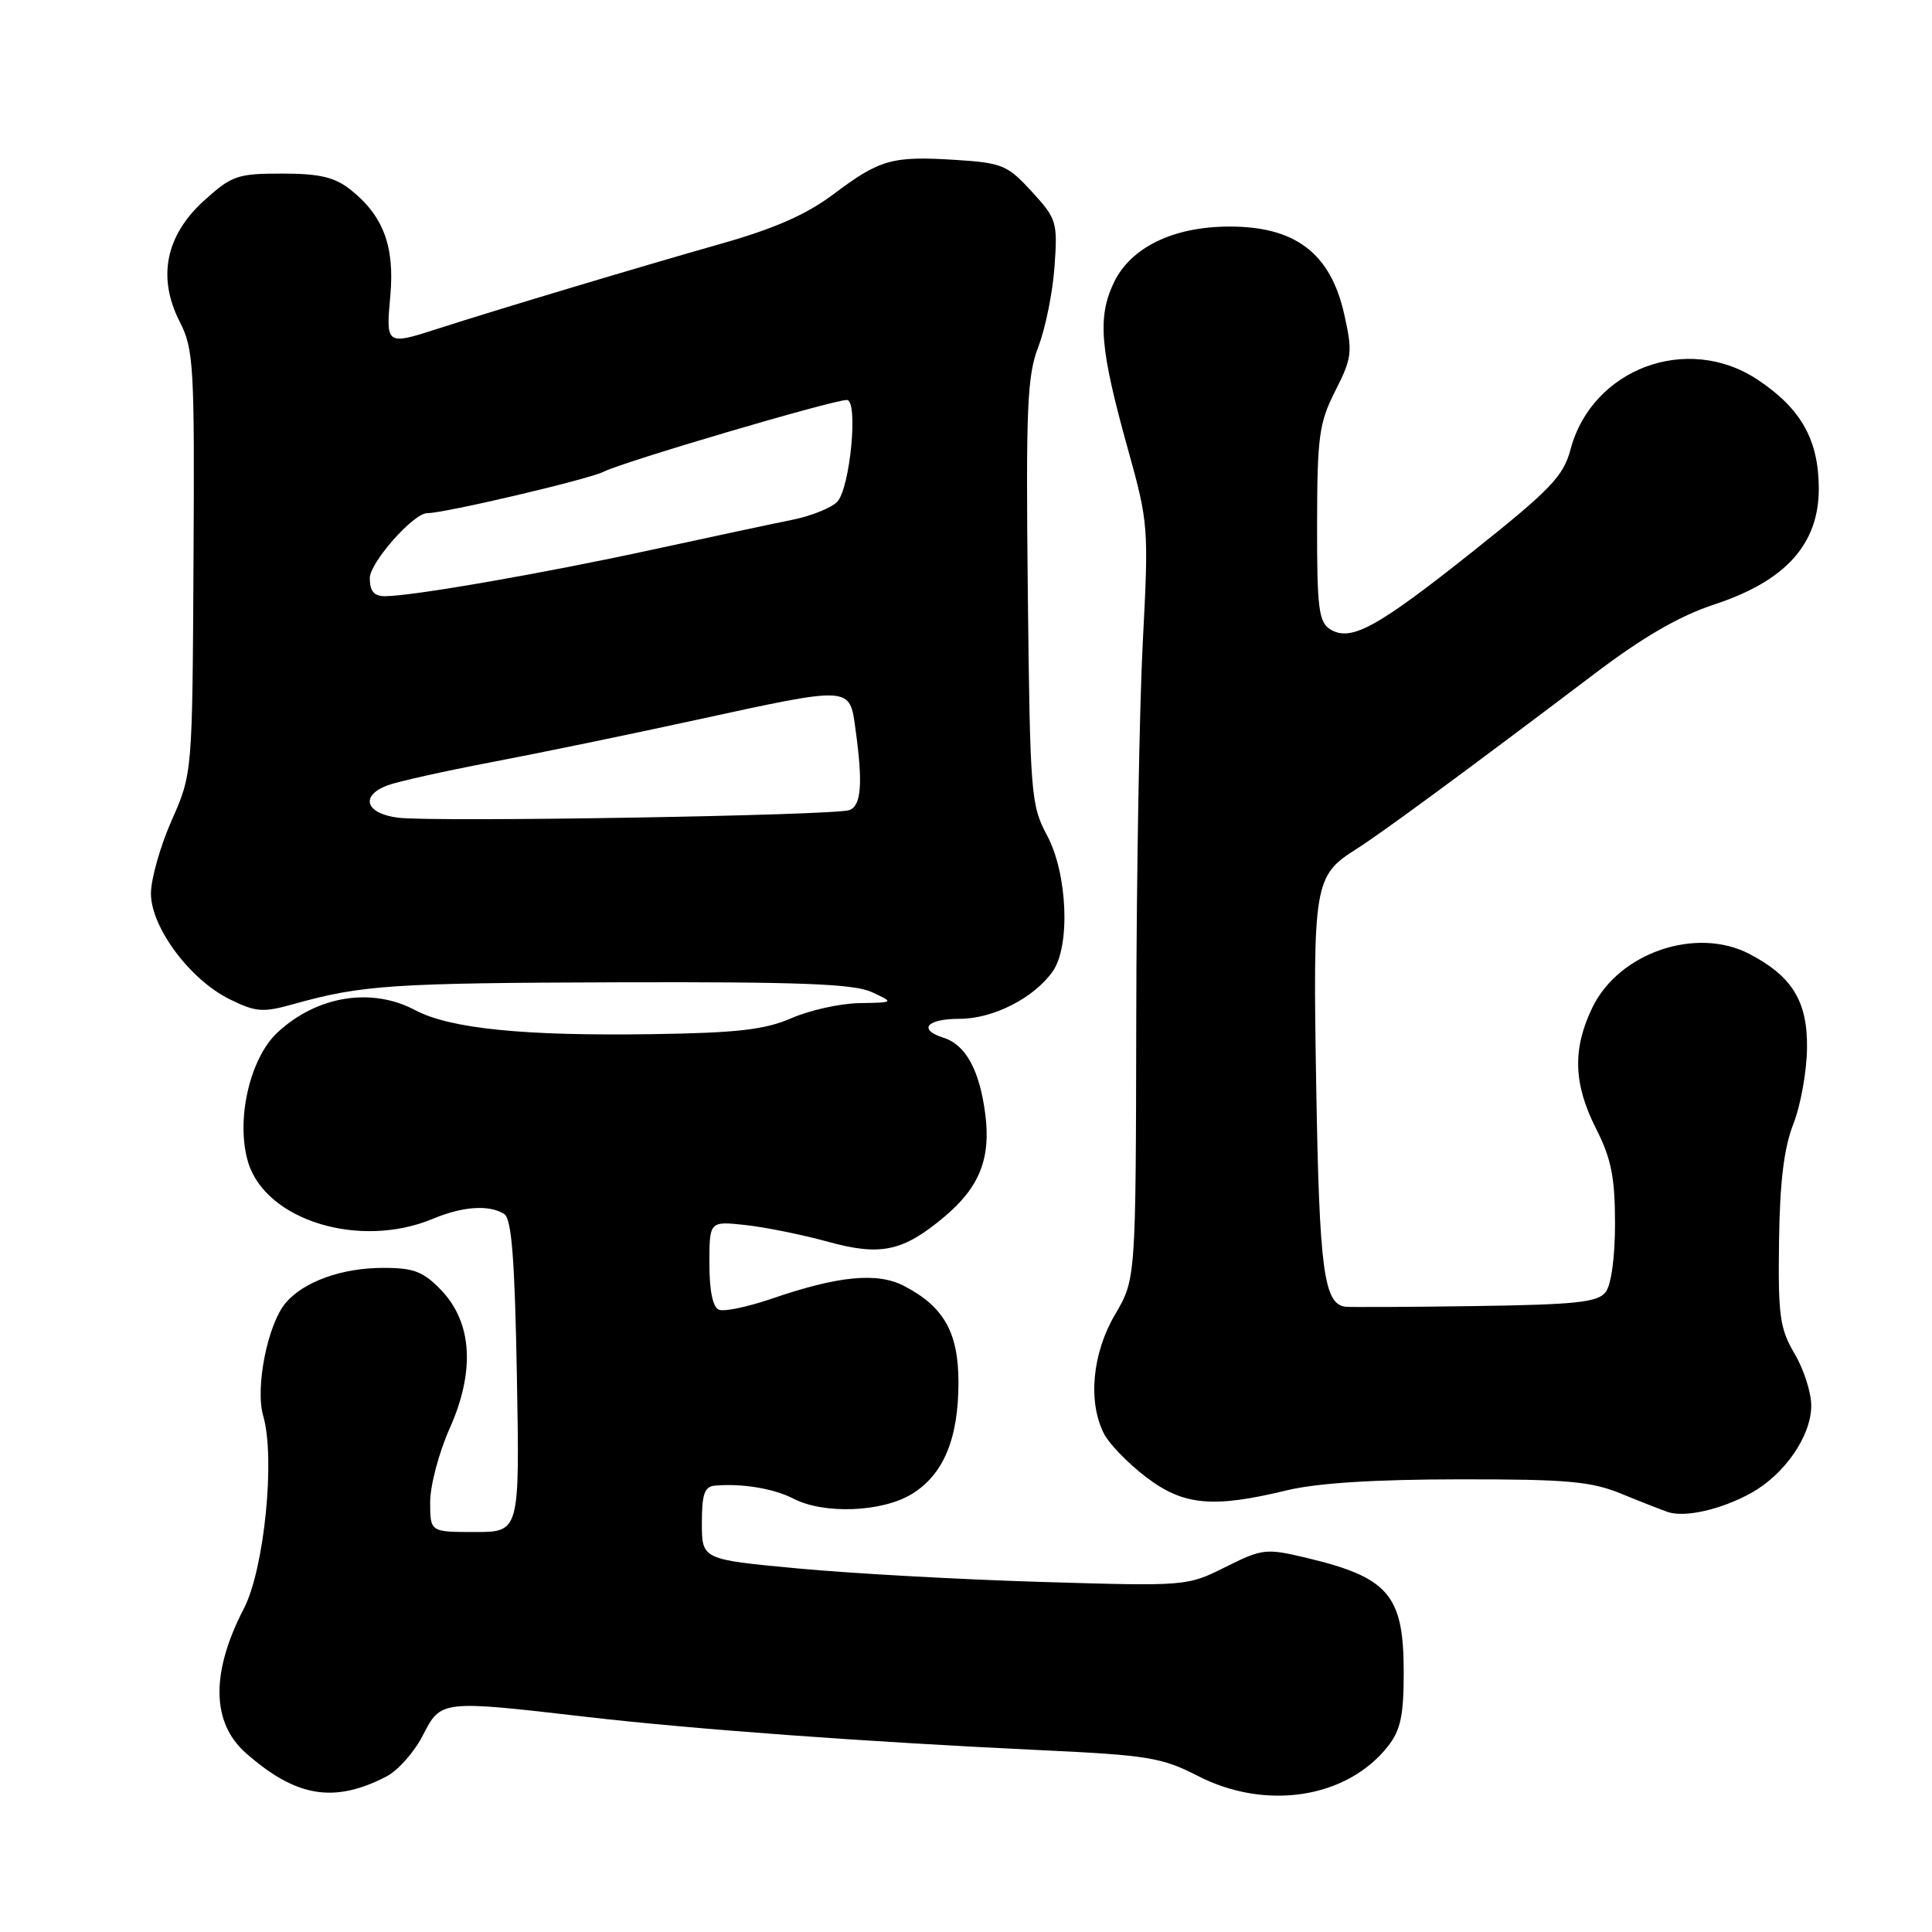 <?xml version="1.0" encoding="UTF-8" standalone="no"?>
<!DOCTYPE svg PUBLIC "-//W3C//DTD SVG 1.1//EN" "http://www.w3.org/Graphics/SVG/1.1/DTD/svg11.dtd" >
<svg xmlns="http://www.w3.org/2000/svg" xmlns:xlink="http://www.w3.org/1999/xlink" version="1.1" viewBox="0 0 256 256">
 <g >
 <path fill="currentColor"
d=" M 51.21 235.39 C 52.73 234.60 54.89 232.17 56.01 229.98 C 58.42 225.26 58.43 225.26 77.65 227.49 C 92.03 229.15 114.75 230.81 138.00 231.91 C 152.07 232.57 153.98 232.88 158.72 235.32 C 167.75 239.96 178.48 238.29 183.91 231.39 C 185.59 229.25 186.00 227.32 186.00 221.59 C 186.00 211.34 184.02 209.02 173.07 206.41 C 167.75 205.15 167.27 205.20 162.38 207.64 C 157.28 210.19 157.21 210.19 137.88 209.61 C 127.22 209.29 112.76 208.49 105.75 207.83 C 93.00 206.64 93.00 206.64 93.00 201.82 C 93.00 197.95 93.35 196.97 94.75 196.85 C 98.37 196.54 102.56 197.24 105.18 198.60 C 109.20 200.67 116.89 200.37 120.81 197.97 C 125.01 195.41 127.00 190.66 127.00 183.17 C 127.00 176.55 125.06 173.12 119.78 170.39 C 116.24 168.55 111.05 169.06 102.24 172.09 C 99.12 173.16 95.98 173.82 95.28 173.55 C 94.45 173.24 94.00 171.08 94.00 167.43 C 94.00 161.81 94.00 161.81 98.75 162.32 C 101.36 162.60 106.30 163.60 109.72 164.54 C 116.70 166.47 119.67 165.83 125.17 161.20 C 129.80 157.30 131.32 153.47 130.55 147.59 C 129.79 141.78 127.96 138.44 125.03 137.51 C 121.59 136.42 122.78 135.00 127.13 135.00 C 131.60 135.00 137.02 132.24 139.50 128.70 C 141.85 125.34 141.45 115.77 138.75 110.71 C 136.59 106.68 136.49 105.32 136.19 78.43 C 135.93 53.89 136.10 49.80 137.59 45.93 C 138.53 43.49 139.49 38.72 139.73 35.32 C 140.15 29.42 140.02 28.99 136.71 25.38 C 133.50 21.88 132.78 21.58 126.65 21.19 C 118.23 20.65 116.59 21.11 110.46 25.72 C 106.83 28.44 102.63 30.29 95.46 32.32 C 85.03 35.28 65.67 41.08 58.00 43.56 C 51.18 45.76 51.12 45.72 51.72 39.19 C 52.31 32.60 50.78 28.55 46.39 25.09 C 44.32 23.47 42.31 23.00 37.37 23.00 C 31.48 23.00 30.71 23.26 27.05 26.57 C 21.95 31.19 20.82 36.76 23.81 42.62 C 25.67 46.27 25.79 48.36 25.64 74.51 C 25.49 102.50 25.49 102.50 22.74 108.72 C 21.23 112.14 20.00 116.49 20.00 118.39 C 20.00 122.87 25.18 129.83 30.44 132.41 C 33.92 134.12 34.83 134.19 38.92 133.04 C 47.94 130.52 51.90 130.25 82.00 130.16 C 106.00 130.09 113.14 130.37 115.50 131.45 C 118.50 132.84 118.50 132.84 113.88 132.92 C 111.33 132.96 107.28 133.86 104.88 134.91 C 101.36 136.44 97.75 136.86 86.50 137.03 C 69.40 137.29 59.62 136.30 55.01 133.85 C 49.24 130.78 42.00 131.95 36.79 136.79 C 33.09 140.21 31.22 148.45 32.87 153.98 C 35.19 161.71 47.66 165.55 57.35 161.50 C 61.33 159.84 64.82 159.60 66.81 160.86 C 67.79 161.49 68.21 166.75 68.49 182.34 C 68.86 203.00 68.86 203.00 62.93 203.00 C 57.00 203.00 57.00 203.00 57.00 199.03 C 57.00 196.84 58.16 192.46 59.58 189.28 C 62.97 181.69 62.58 175.26 58.46 170.95 C 56.08 168.48 54.84 168.00 50.78 168.00 C 45.33 168.00 40.29 169.80 37.88 172.61 C 35.47 175.42 33.78 183.88 34.88 187.63 C 36.50 193.19 35.02 207.91 32.32 213.13 C 27.92 221.61 28.01 228.25 32.57 232.28 C 39.21 238.14 44.26 238.99 51.21 235.39 Z  M 232.02 197.84 C 236.49 195.36 240.00 190.27 240.00 186.25 C 240.00 184.52 239.01 181.43 237.79 179.37 C 235.83 176.05 235.60 174.34 235.73 164.49 C 235.84 156.55 236.39 152.09 237.63 148.93 C 238.59 146.49 239.41 141.95 239.44 138.83 C 239.51 132.67 237.46 129.35 231.80 126.40 C 224.76 122.74 214.52 126.23 211.00 133.50 C 208.34 139.00 208.48 143.63 211.50 149.58 C 213.50 153.53 213.99 155.99 214.00 162.06 C 214.00 166.59 213.50 170.26 212.75 171.22 C 211.71 172.56 208.82 172.87 195.50 173.06 C 186.70 173.19 178.95 173.22 178.29 173.15 C 175.42 172.80 174.82 168.33 174.41 144.16 C 173.95 117.07 174.12 116.04 179.73 112.50 C 183.00 110.44 194.61 101.90 211.12 89.40 C 217.71 84.40 222.49 81.63 227.19 80.08 C 236.61 76.98 241.00 72.10 241.00 64.75 C 240.99 58.28 238.65 54.12 232.86 50.29 C 223.55 44.13 210.94 48.86 208.10 59.56 C 207.16 63.09 205.48 64.85 195.26 72.99 C 182.40 83.22 178.96 85.10 176.22 83.36 C 174.74 82.41 174.50 80.50 174.52 69.38 C 174.54 57.81 174.79 56.02 176.94 51.78 C 179.16 47.39 179.24 46.66 178.12 41.66 C 176.31 33.54 171.63 29.99 162.82 30.02 C 155.41 30.05 149.80 32.80 147.58 37.47 C 145.40 42.07 145.75 46.22 149.45 59.50 C 152.17 69.26 152.22 69.86 151.43 85.00 C 150.98 93.53 150.59 116.03 150.56 135.00 C 150.50 169.50 150.50 169.50 147.75 174.18 C 144.73 179.32 144.13 185.72 146.27 189.95 C 146.95 191.30 149.46 193.89 151.83 195.70 C 156.79 199.49 160.66 199.86 170.50 197.48 C 174.50 196.51 182.11 196.03 193.31 196.02 C 207.63 196.00 210.83 196.29 214.81 197.92 C 217.39 198.98 220.18 200.07 221.00 200.35 C 223.25 201.12 228.07 200.02 232.02 197.84 Z  M 52.75 108.35 C 48.45 107.81 47.66 105.46 51.33 104.07 C 52.61 103.58 58.80 102.20 65.08 101.00 C 71.36 99.81 83.55 97.29 92.17 95.41 C 112.96 90.89 112.57 90.86 113.36 96.64 C 114.35 103.81 114.13 106.74 112.56 107.34 C 110.69 108.06 57.63 108.95 52.75 108.35 Z  M 49.00 76.60 C 49.00 74.55 54.78 68.00 56.59 68.00 C 58.92 68.00 78.04 63.51 80.00 62.50 C 82.54 61.20 110.33 53.00 112.21 53.00 C 113.77 53.00 112.64 64.79 110.91 66.52 C 110.11 67.32 107.44 68.38 104.98 68.88 C 102.51 69.37 94.20 71.15 86.50 72.82 C 72.17 75.94 54.61 79.00 51.01 79.00 C 49.56 79.00 49.00 78.34 49.00 76.60 Z "/>
</g>
</svg>